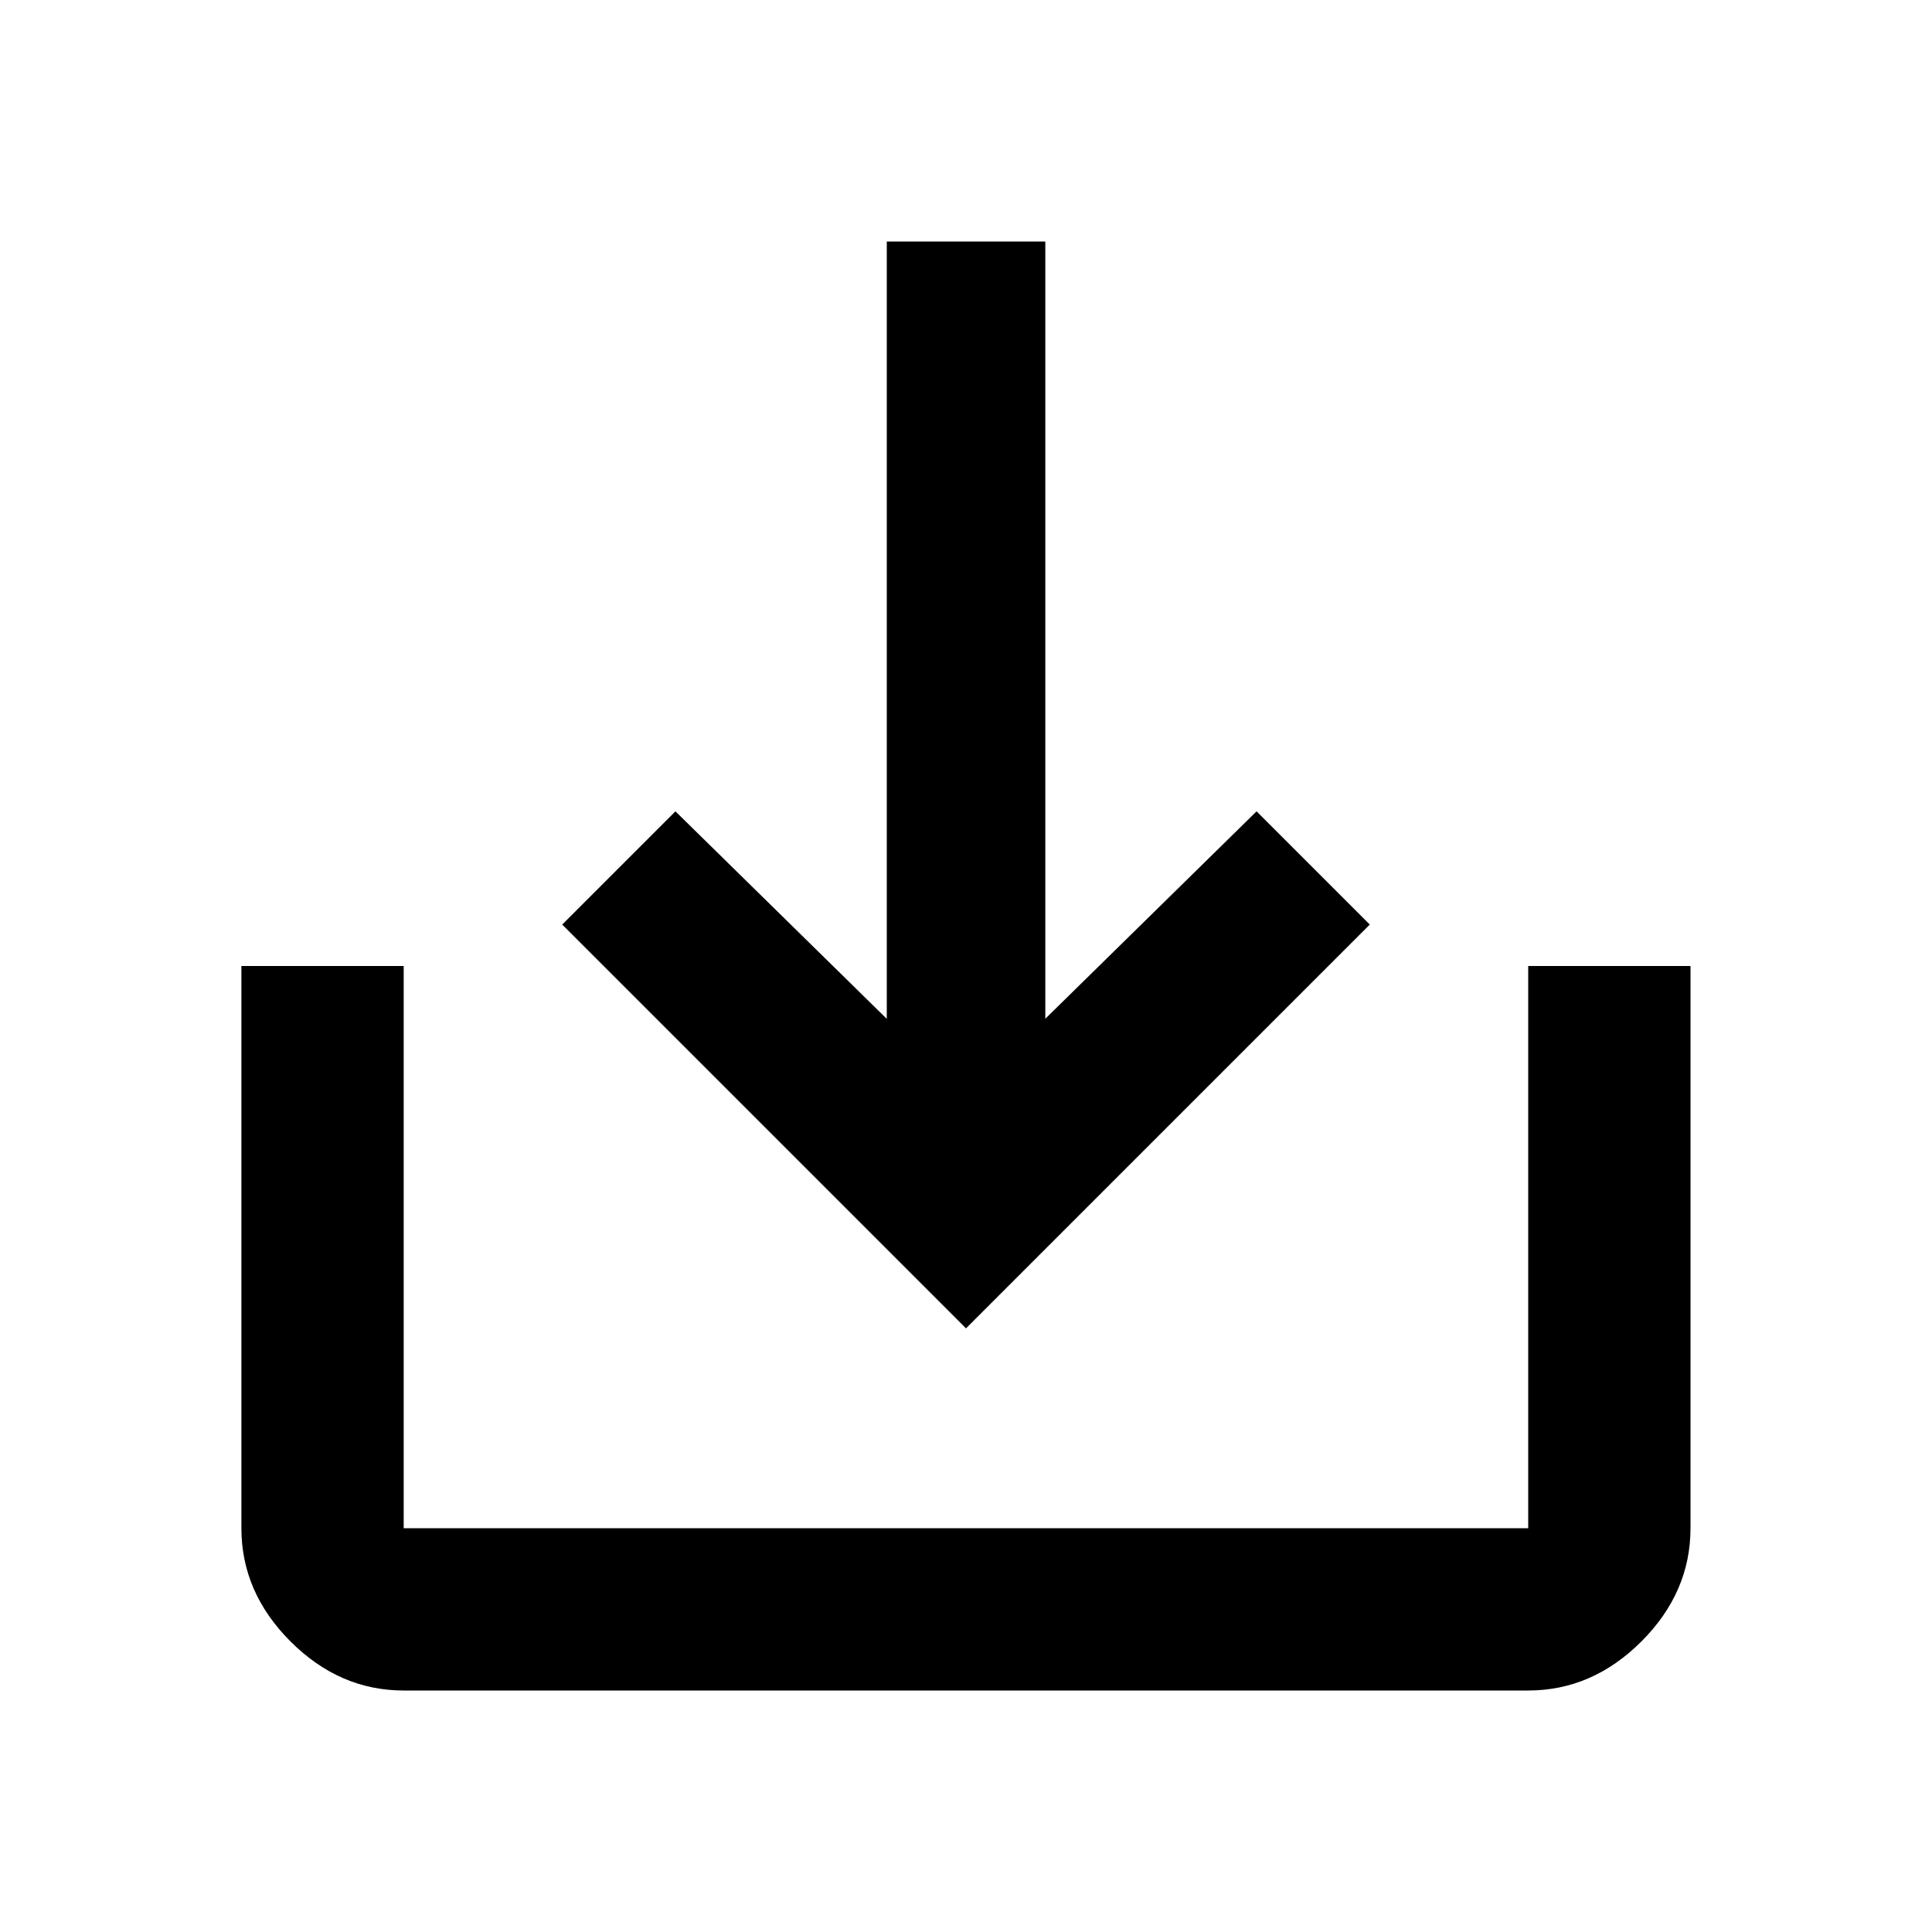 <!-- Generated by IcoMoon.io -->
<svg version="1.1" xmlns="http://www.w3.org/2000/svg" width="20" height="20" viewBox="0 0 20 20">
<title>save_alt</title>
<path d="M10.82 10.547l2.188-2.148 1.172 1.172-4.18 4.18-4.18-4.18 1.172-1.172 2.188 2.148v-8.047h1.641v8.047zM15.82 10h1.68v5.82q0 0.664-0.508 1.172t-1.172 0.508h-11.641q-0.664 0-1.172-0.508t-0.508-1.172v-5.82h1.68v5.82h11.641v-5.82z"></path>
</svg>
